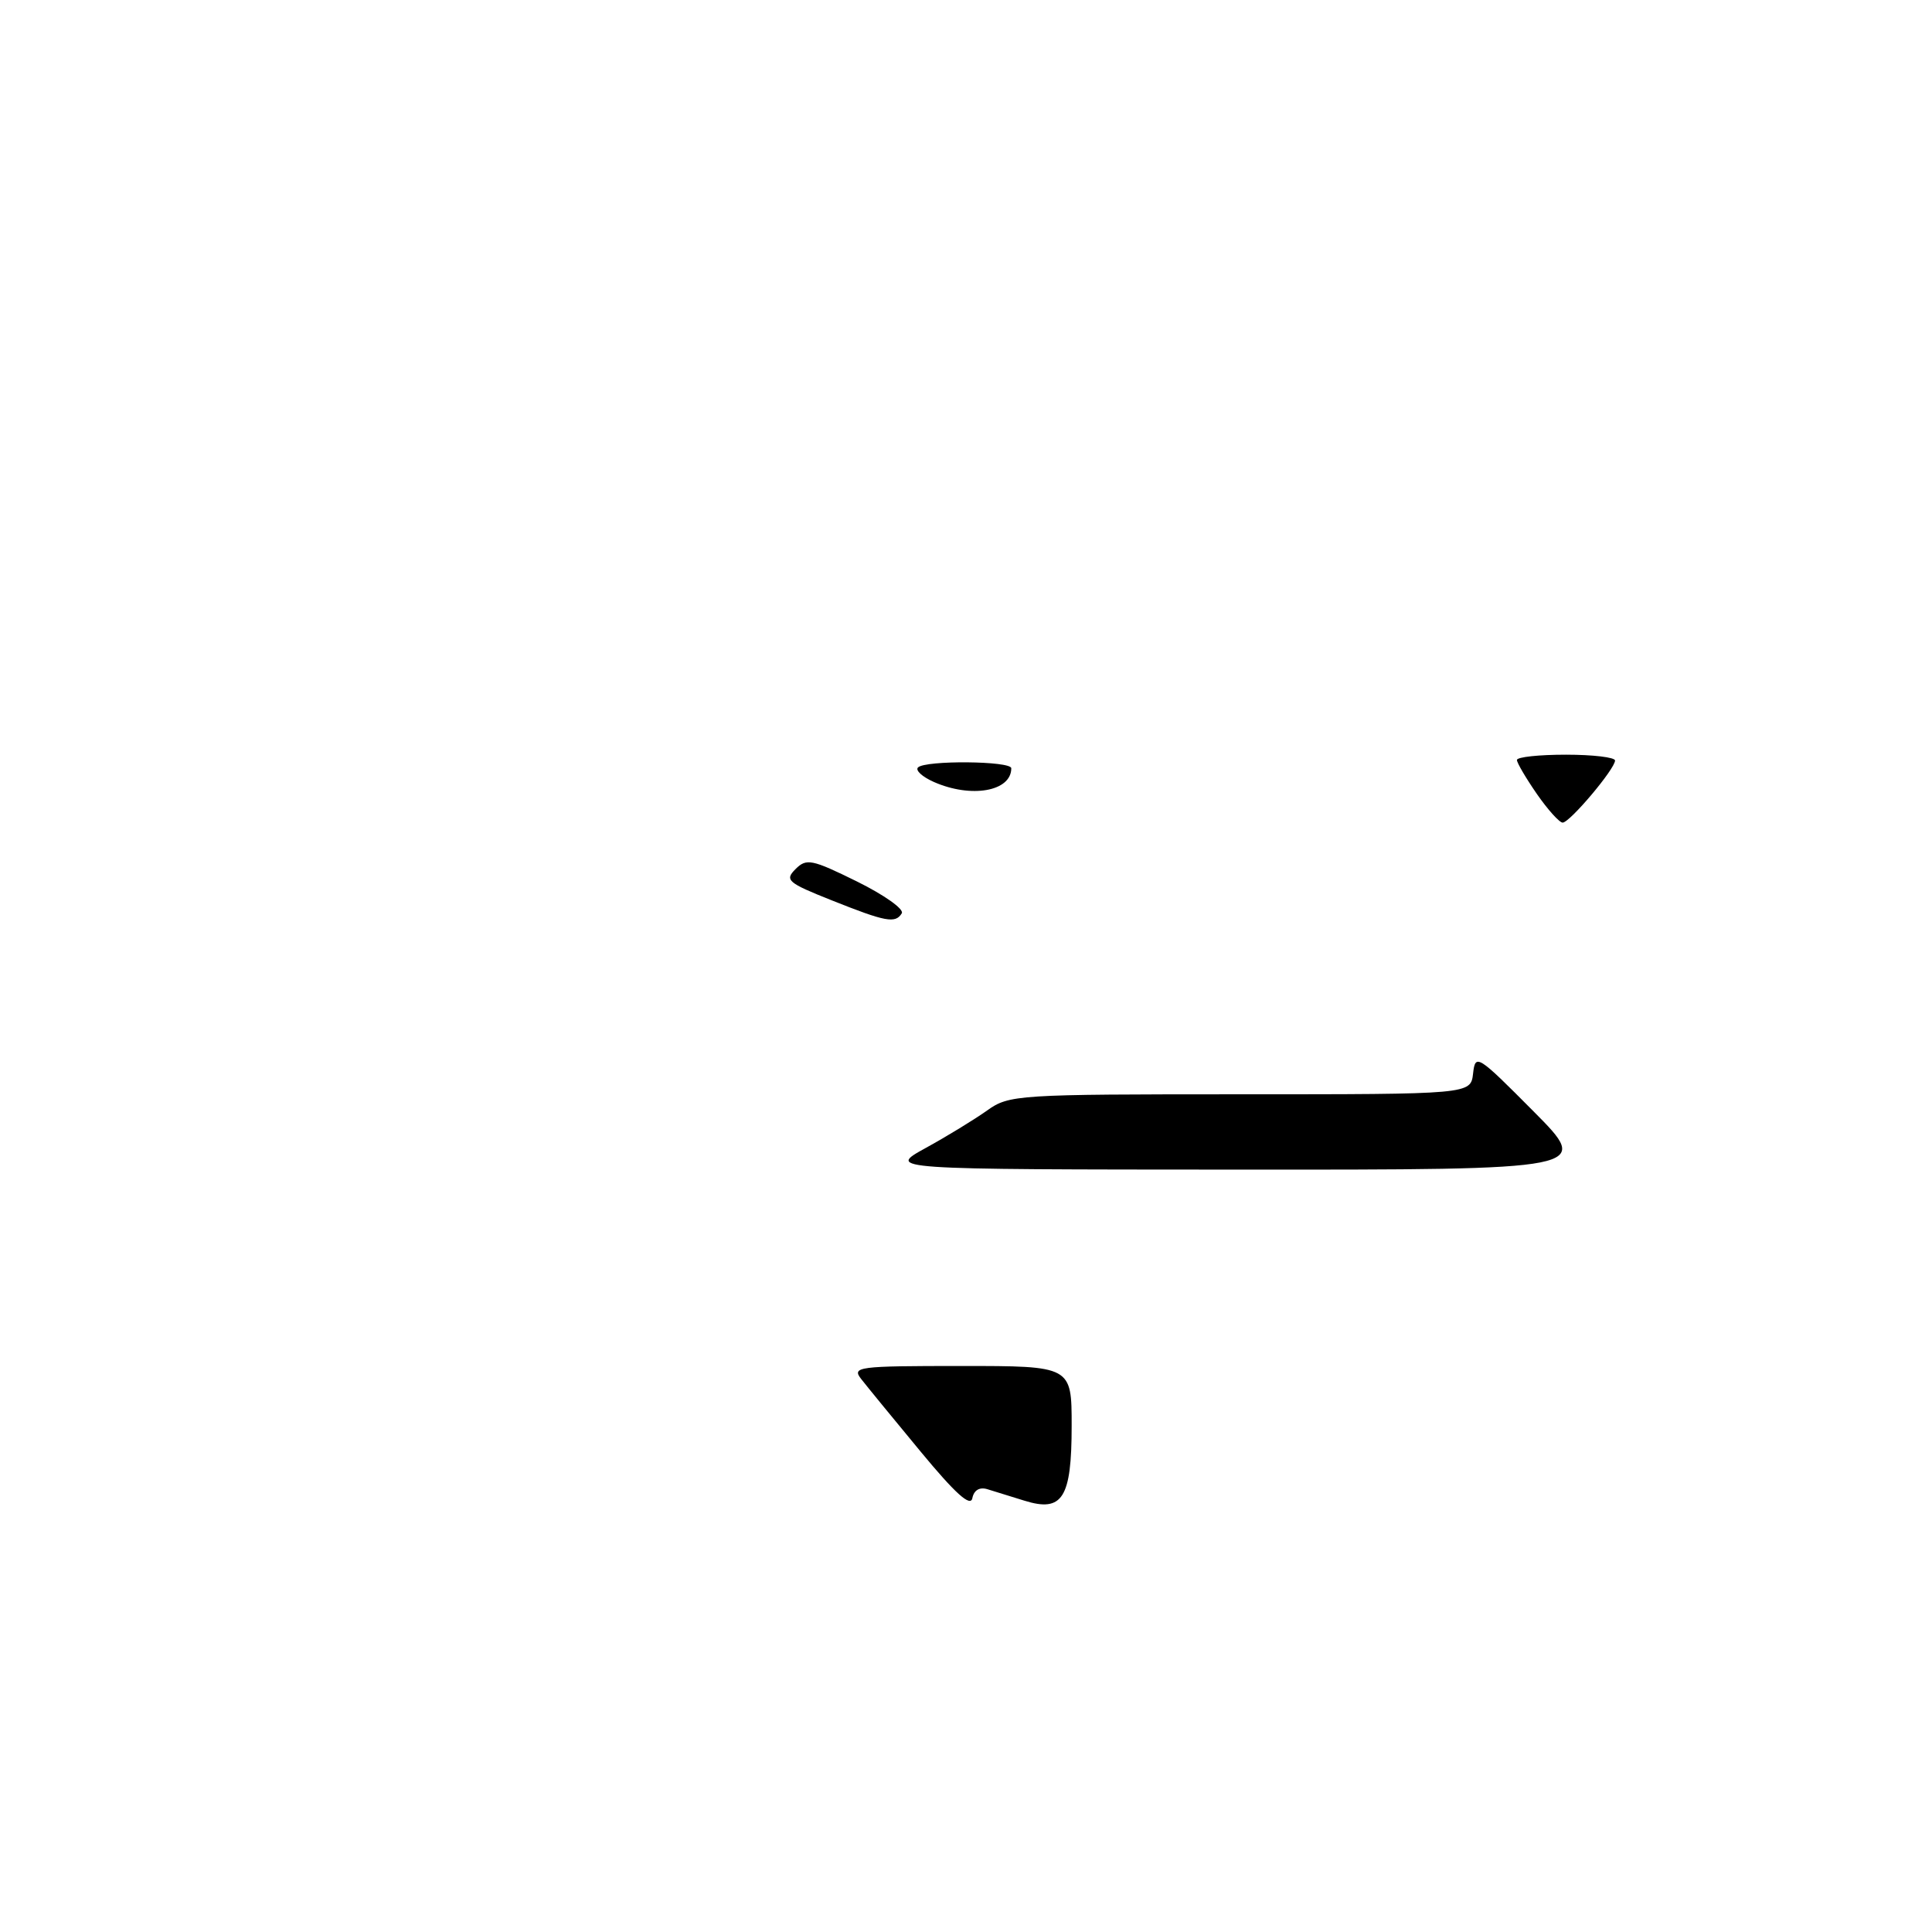 <?xml version="1.0" encoding="UTF-8" standalone="no"?>
<!DOCTYPE svg PUBLIC "-//W3C//DTD SVG 1.1//EN" "http://www.w3.org/Graphics/SVG/1.1/DTD/svg11.dtd" >
<svg xmlns="http://www.w3.org/2000/svg" xmlns:xlink="http://www.w3.org/1999/xlink" version="1.1" viewBox="0 0 256 256">
 <g >
 <path fill="currentColor"
d=" M 122.00 192.36 C 118.42 188.04 114.88 183.71 114.13 182.75 C 112.83 181.10 113.60 181.00 127.38 181.00 C 142.00 181.00 142.00 181.00 142.00 188.93 C 142.00 198.51 140.79 200.42 135.75 198.85 C 133.96 198.29 131.75 197.61 130.84 197.33 C 129.80 197.01 129.05 197.45 128.84 198.52 C 128.60 199.72 126.58 197.90 122.00 192.36 Z  M 122.63 152.13 C 125.46 150.58 129.13 148.33 130.79 147.15 C 133.72 145.06 134.70 145.00 164.34 145.00 C 194.87 145.00 194.87 145.00 195.19 142.25 C 195.49 139.59 195.76 139.77 203.19 147.25 C 210.89 155.00 210.89 155.00 164.19 154.98 C 117.50 154.96 117.50 154.96 122.63 152.13 Z  M 110.16 119.28 C 104.36 116.97 103.95 116.62 105.41 115.16 C 106.86 113.71 107.56 113.85 113.55 116.80 C 117.15 118.58 119.83 120.47 119.49 121.02 C 118.64 122.40 117.38 122.16 110.16 119.28 Z  M 203.64 105.20 C 202.19 103.10 201.00 101.08 201.00 100.70 C 201.00 100.31 203.93 100.00 207.50 100.00 C 211.07 100.00 214.00 100.35 214.00 100.77 C 214.00 101.89 208.00 109.00 207.06 109.00 C 206.63 109.00 205.09 107.29 203.64 105.20 Z  M 123.73 103.61 C 122.20 102.93 121.26 102.07 121.64 101.69 C 122.61 100.72 134.00 100.82 134.00 101.80 C 134.00 104.87 128.68 105.80 123.73 103.61 Z "/>
</g>
</svg>